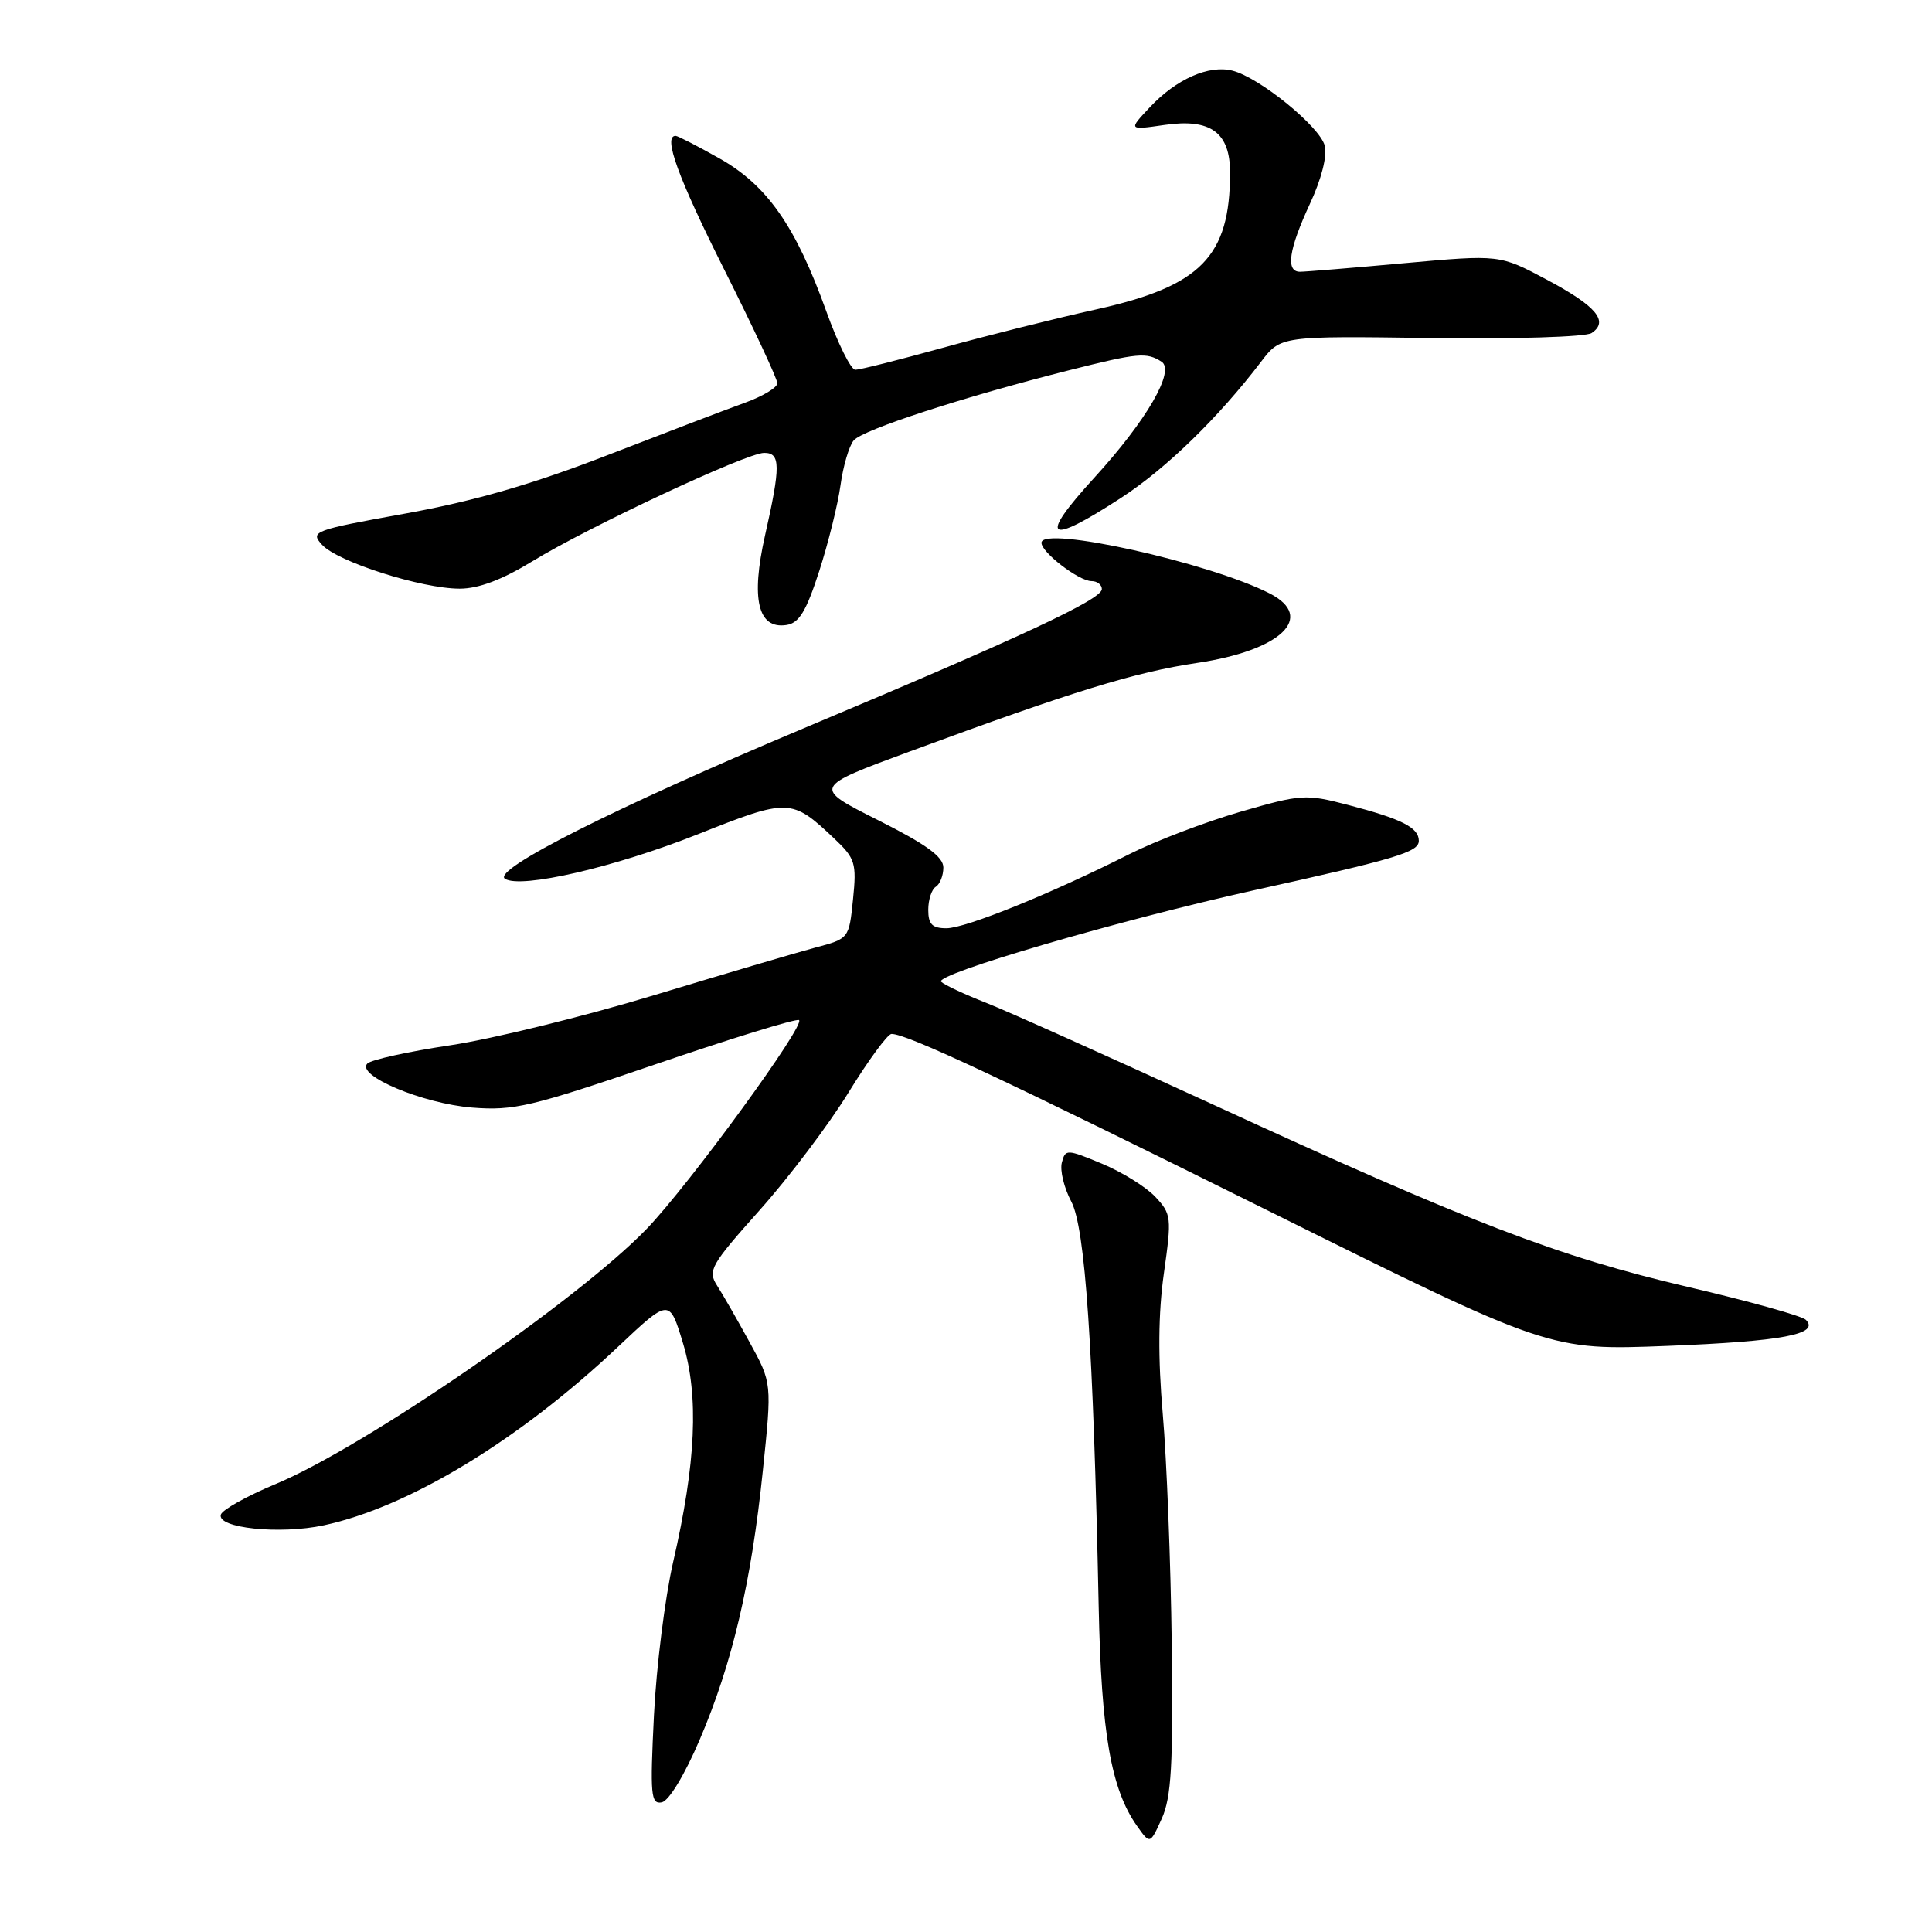 <?xml version="1.0" encoding="UTF-8" standalone="no"?>
<!DOCTYPE svg PUBLIC "-//W3C//DTD SVG 1.1//EN" "http://www.w3.org/Graphics/SVG/1.1/DTD/svg11.dtd" >
<svg xmlns="http://www.w3.org/2000/svg" xmlns:xlink="http://www.w3.org/1999/xlink" version="1.1" viewBox="0 0 256 256">
 <g >
 <path fill="currentColor"
d=" M 155.26 217.85 C 155.13 207.05 154.59 193.32 154.07 187.35 C 153.43 179.94 153.47 174.04 154.22 168.73 C 155.27 161.30 155.22 160.86 153.08 158.58 C 151.85 157.27 148.67 155.30 146.01 154.19 C 141.33 152.25 141.17 152.25 140.70 154.05 C 140.43 155.08 140.99 157.40 141.95 159.21 C 143.80 162.70 144.87 178.39 145.58 212.86 C 145.93 229.69 147.22 237.08 150.66 241.95 C 152.39 244.40 152.39 244.40 153.95 240.95 C 155.21 238.14 155.46 233.85 155.26 217.85 Z  M 92.72 230.50 C 97.03 220.42 99.55 209.71 101.08 194.88 C 102.29 183.25 102.29 183.25 99.34 177.88 C 97.72 174.92 95.78 171.53 95.02 170.35 C 93.75 168.36 94.14 167.66 100.66 160.35 C 104.52 156.03 109.82 149.01 112.44 144.75 C 115.06 140.49 117.62 137.00 118.13 137.00 C 120.20 137.00 132.83 142.93 168.19 160.50 C 205.32 178.95 205.32 178.95 220.91 178.34 C 236.17 177.74 241.19 176.79 239.28 174.88 C 238.77 174.37 231.71 172.40 223.60 170.51 C 206.45 166.50 194.77 162.02 160.65 146.32 C 146.98 140.04 133.48 133.98 130.65 132.87 C 127.82 131.76 125.15 130.51 124.71 130.09 C 123.71 129.12 148.33 121.92 166.00 118.00 C 185.14 113.77 188.00 112.91 188.00 111.41 C 188.00 109.66 185.76 108.52 178.63 106.66 C 173.00 105.19 172.44 105.23 164.34 107.57 C 159.70 108.92 153.12 111.43 149.70 113.15 C 139.34 118.39 127.96 123.00 125.41 123.00 C 123.52 123.00 123.00 122.47 123.00 120.56 C 123.00 119.22 123.45 117.84 124.00 117.50 C 124.55 117.16 125.00 116.01 125.00 114.95 C 125.00 113.53 122.73 111.88 116.34 108.67 C 107.68 104.32 107.68 104.32 120.59 99.56 C 142.23 91.58 150.42 89.06 158.63 87.84 C 169.74 86.19 174.36 81.78 168.25 78.64 C 160.30 74.56 138.00 69.60 138.00 71.92 C 138.00 73.20 142.96 77.00 144.63 77.00 C 145.39 77.00 146.00 77.48 146.00 78.06 C 146.00 79.42 135.42 84.36 106.50 96.50 C 81.59 106.96 65.06 115.30 66.92 116.45 C 69.07 117.78 81.44 114.92 92.48 110.54 C 104.51 105.76 104.89 105.77 110.53 111.10 C 113.33 113.75 113.52 114.35 113.03 119.17 C 112.50 124.37 112.50 124.38 108.00 125.57 C 105.53 126.23 95.91 129.07 86.63 131.88 C 77.35 134.69 65.22 137.67 59.68 138.50 C 54.13 139.33 49.18 140.42 48.68 140.92 C 47.11 142.49 56.00 146.23 62.54 146.76 C 68.06 147.20 70.35 146.66 86.81 141.04 C 96.81 137.62 105.38 134.98 105.86 135.16 C 106.93 135.58 91.36 156.94 85.68 162.84 C 76.55 172.31 48.31 191.73 36.53 196.64 C 32.75 198.21 29.49 200.03 29.27 200.68 C 28.67 202.48 37.07 203.36 42.91 202.11 C 54.16 199.70 68.79 190.83 81.88 178.47 C 88.70 172.04 88.70 172.04 90.50 177.98 C 92.62 185.01 92.23 193.81 89.19 207.00 C 88.12 211.68 86.97 220.82 86.65 227.32 C 86.13 237.86 86.24 239.10 87.69 238.82 C 88.63 238.63 90.73 235.17 92.72 230.50 Z  M 108.54 75.71 C 109.75 71.97 111.02 66.84 111.37 64.31 C 111.72 61.77 112.50 59.10 113.12 58.36 C 114.28 56.95 127.71 52.58 141.67 49.06 C 150.80 46.76 151.90 46.65 153.90 47.92 C 155.77 49.10 151.94 55.71 145.01 63.29 C 137.50 71.51 138.69 72.39 148.59 65.94 C 154.54 62.07 161.47 55.32 167.10 47.93 C 169.70 44.52 169.70 44.52 189.60 44.79 C 200.73 44.94 210.11 44.65 210.90 44.13 C 213.22 42.58 211.53 40.56 204.96 37.06 C 198.71 33.73 198.71 33.73 186.10 34.87 C 179.17 35.50 172.94 36.01 172.25 36.01 C 170.33 36.00 170.77 33.05 173.56 27.03 C 175.09 23.76 175.88 20.67 175.54 19.32 C 174.91 16.79 166.88 10.26 163.30 9.36 C 160.17 8.57 155.86 10.48 152.37 14.20 C 149.50 17.25 149.50 17.25 154.34 16.55 C 160.43 15.67 163.00 17.56 162.99 22.90 C 162.98 33.99 159.13 37.92 145.28 40.99 C 139.90 42.18 130.75 44.47 124.95 46.08 C 119.15 47.68 113.93 49.00 113.34 49.00 C 112.75 49.00 111.02 45.51 109.49 41.25 C 105.44 29.98 101.66 24.56 95.35 21.00 C 92.42 19.35 89.80 18.00 89.52 18.00 C 87.83 18.00 89.82 23.48 96.00 35.79 C 99.85 43.46 103.00 50.21 103.00 50.78 C 103.00 51.35 101.09 52.50 98.75 53.35 C 96.41 54.19 88.20 57.33 80.50 60.31 C 70.54 64.17 62.82 66.40 53.75 68.04 C 41.50 70.25 41.07 70.42 42.67 72.18 C 44.71 74.44 55.88 78.00 60.91 78.00 C 63.42 78.00 66.54 76.82 70.56 74.36 C 78.03 69.79 98.92 60.02 101.25 60.01 C 103.44 60.00 103.45 61.74 101.37 70.95 C 99.48 79.36 100.42 83.37 104.18 82.82 C 105.88 82.57 106.81 81.05 108.54 75.71 Z "/>
</g>
</svg>